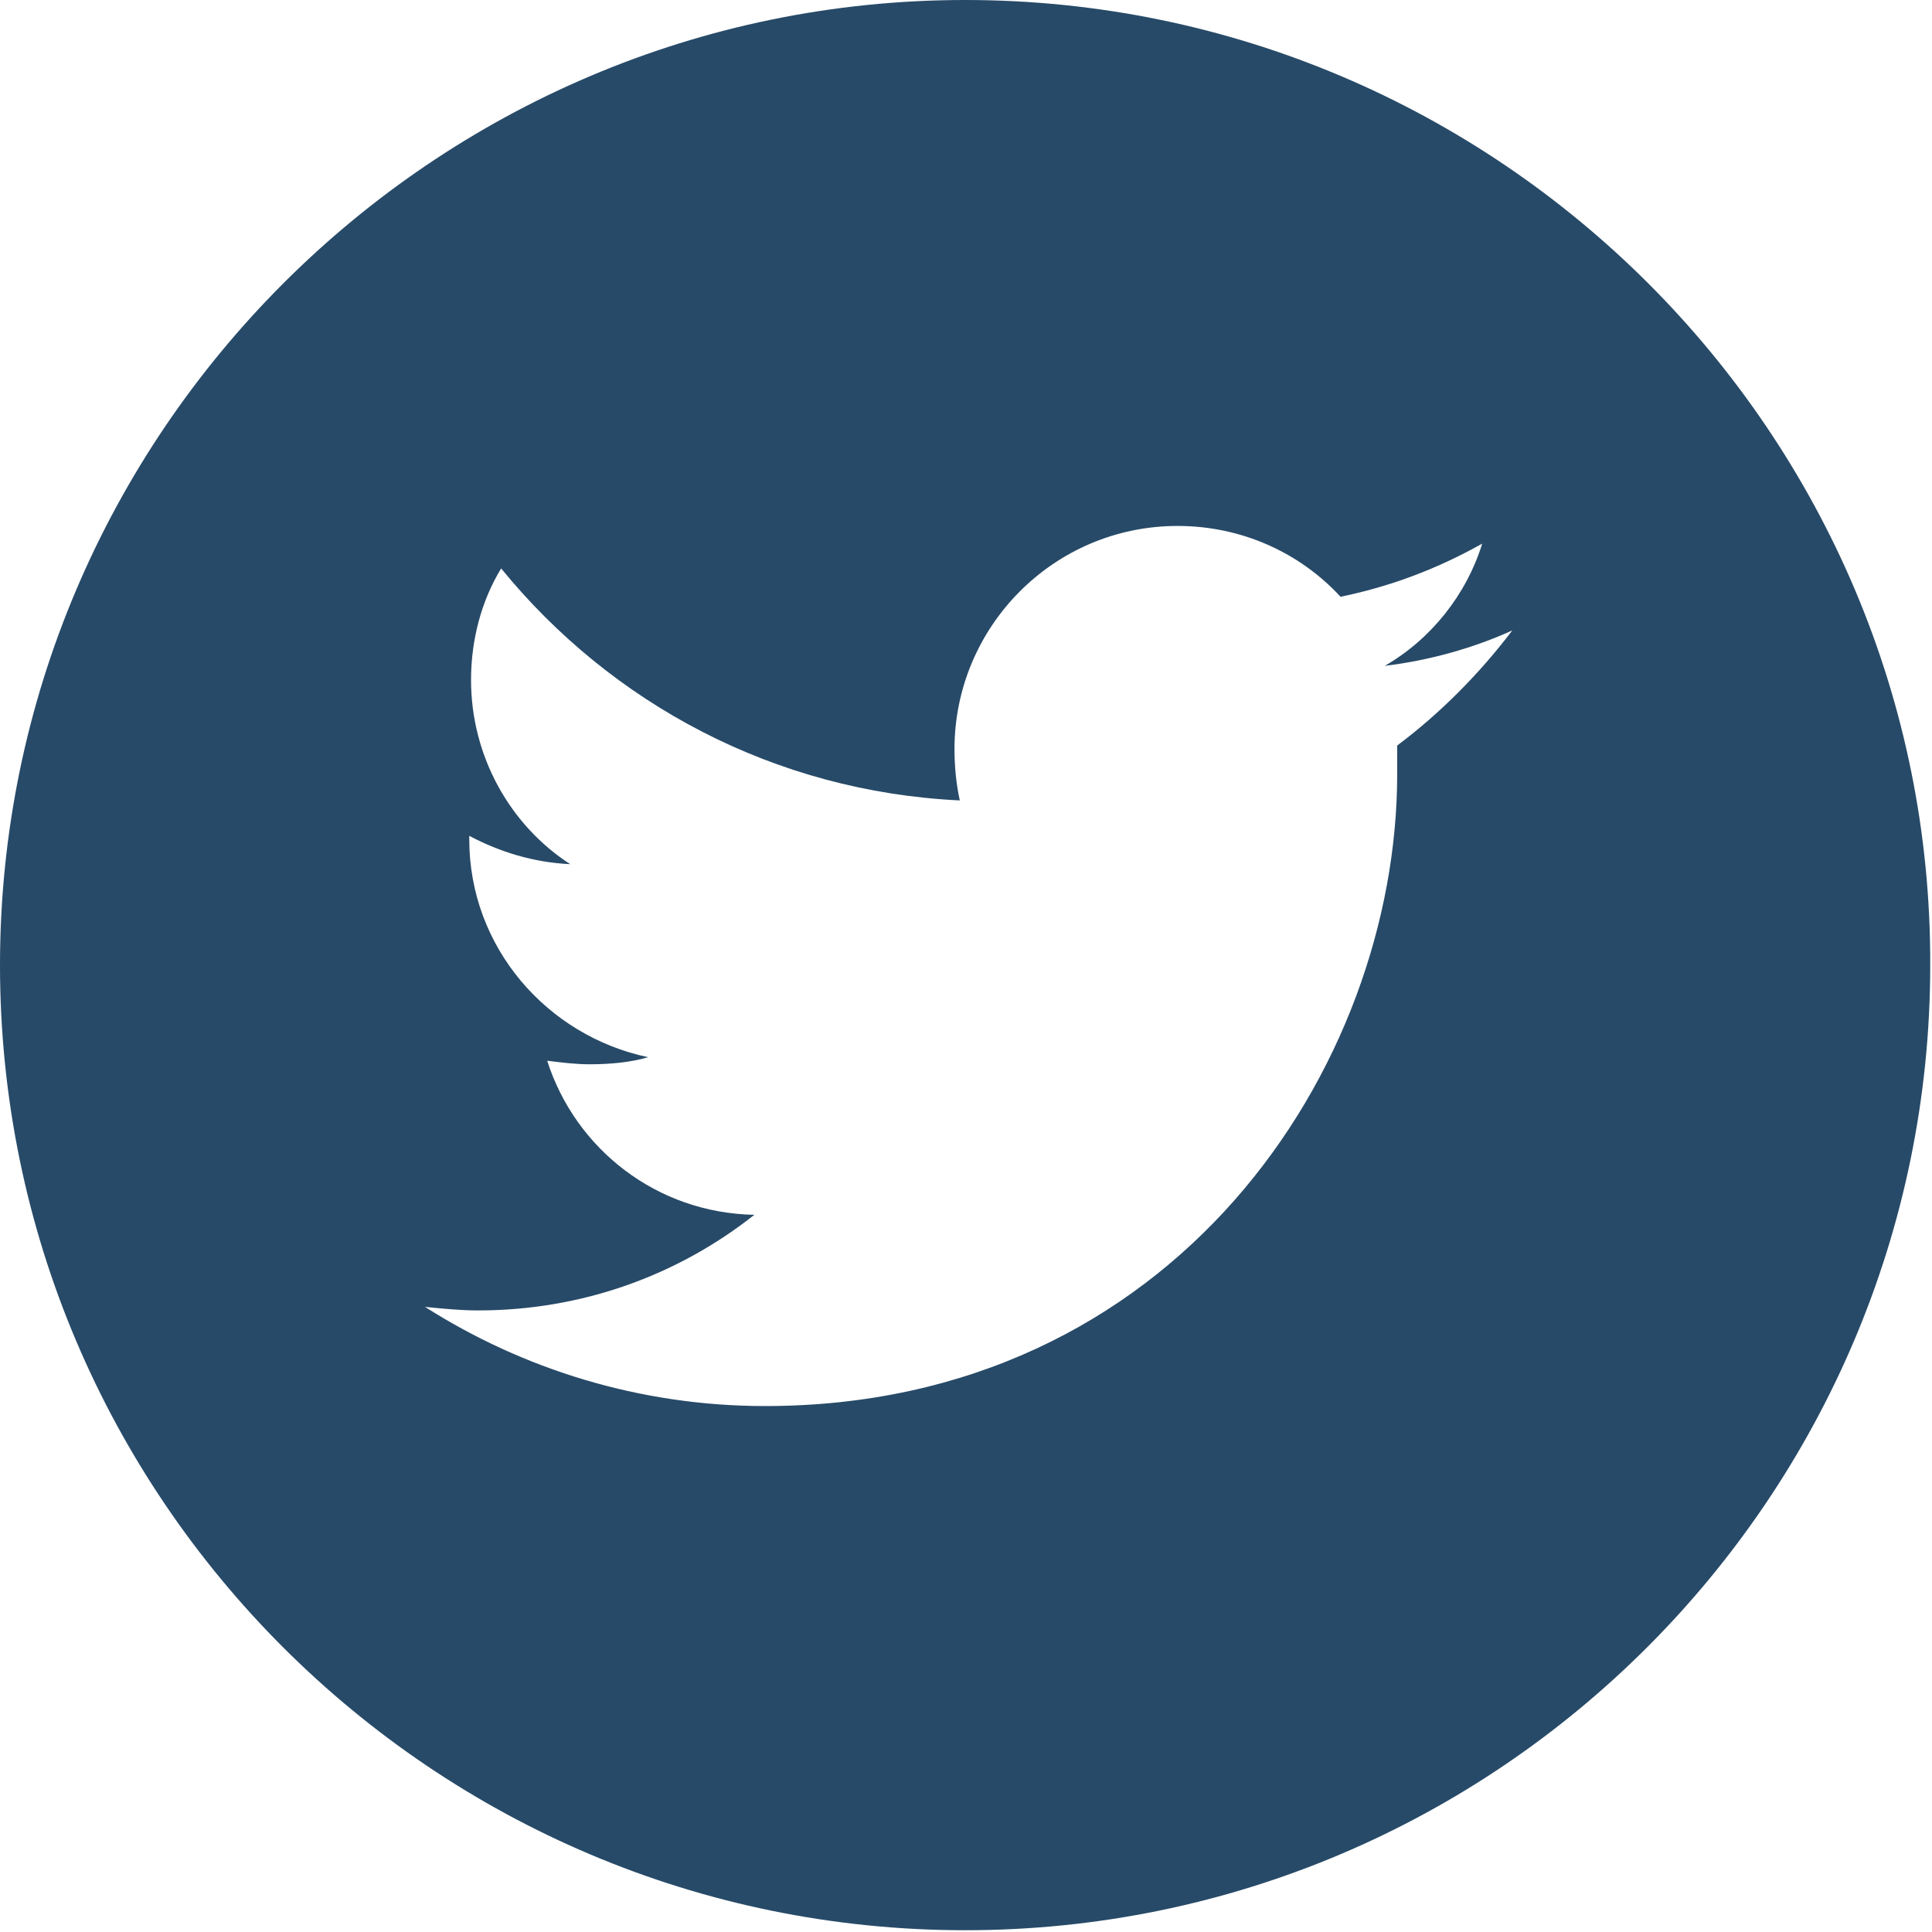 <?xml version="1.0" encoding="utf-8"?>
<!-- Generator: Adobe Illustrator 22.0.1, SVG Export Plug-In . SVG Version: 6.00 Build 0)  -->
<svg version="1.1" id="Capa_1" xmlns="http://www.w3.org/2000/svg" xmlns:xlink="http://www.w3.org/1999/xlink" x="0px" y="0px"
	 viewBox="0 0 109.1 109.1" style="enable-background:new 0 0 109.1 109.1;" xml:space="preserve">
<style type="text/css">
	.st0{fill-rule:evenodd;clip-rule:evenodd;fill:#274A68;}
	.st1{fill:#274A68;}
</style>
<g>
	<g>
		<g>
			<path class="st1" d="M54.5,0C24.5,0,0,24.5,0,54.5c0,30.1,24.5,54.5,54.5,54.5c30.1,0,54.5-24.5,54.5-54.5
				C109.1,24.5,84.6,0,54.5,0z M78.9,42.1c0,0.5,0,1.1,0,1.6c0,16.6-12.6,35.7-35.7,35.7c-7.1,0-13.7-2.1-19.2-5.6
				c1,0.1,2,0.2,3,0.2c5.9,0,11.3-2,15.6-5.4c-5.5-0.1-10.1-3.7-11.7-8.7c0.8,0.1,1.6,0.2,2.4,0.2c1.1,0,2.3-0.1,3.3-0.4
				c-5.7-1.2-10.1-6.2-10.1-12.3c0-0.1,0-0.1,0-0.2c1.7,0.9,3.6,1.5,5.7,1.6c-3.4-2.2-5.6-6.1-5.6-10.4c0-2.3,0.6-4.5,1.7-6.3
				c6.2,7.6,15.4,12.6,25.9,13.1c-0.2-0.9-0.3-1.9-0.3-2.9c0-6.9,5.6-12.6,12.6-12.6c3.6,0,6.9,1.5,9.2,4c2.9-0.6,5.5-1.6,8-3
				c-0.9,2.9-2.9,5.4-5.5,6.9c2.5-0.3,5-1,7.2-2C83.5,38.1,81.3,40.3,78.9,42.1z"/>
		</g>
	</g>
</g>
</svg>
